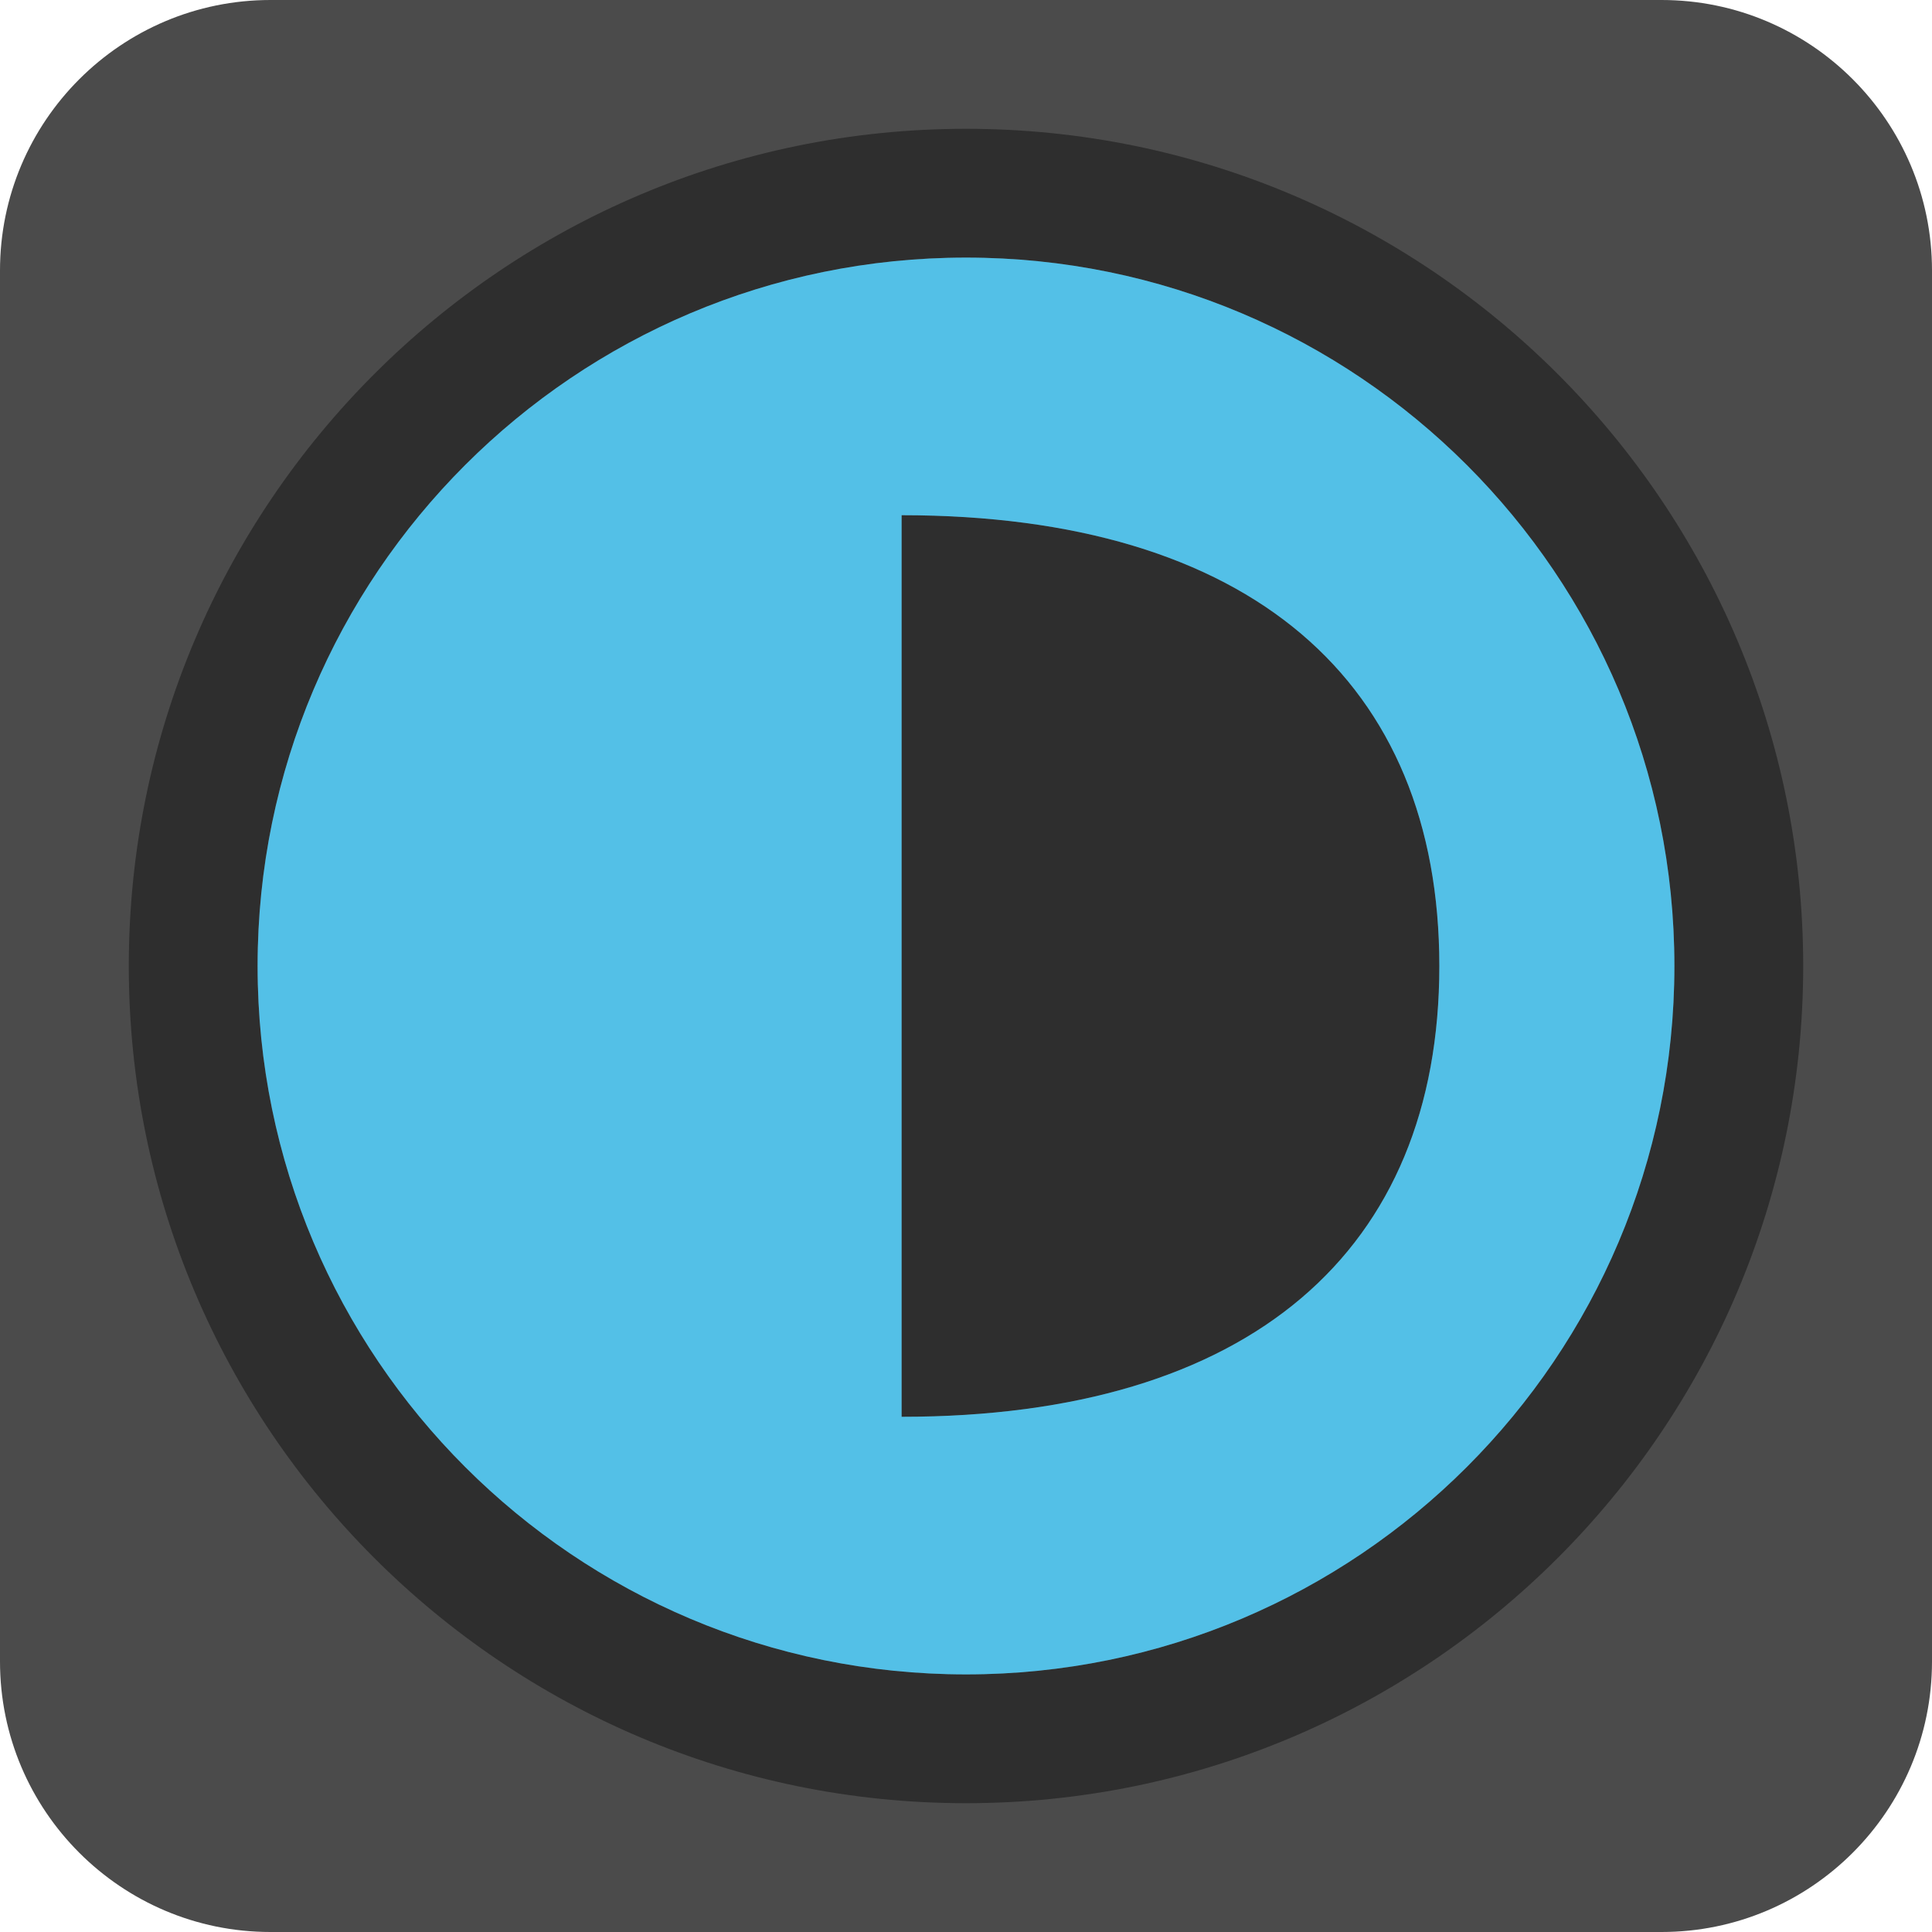 <?xml version="1.0" encoding="UTF-8" standalone="no"?>
<!DOCTYPE svg PUBLIC "-//W3C//DTD SVG 1.1//EN" "http://www.w3.org/Graphics/SVG/1.1/DTD/svg11.dtd">
<svg width="100%" height="100%" viewBox="0 0 15 15" version="1.1" xmlns="http://www.w3.org/2000/svg" xmlns:xlink="http://www.w3.org/1999/xlink" xml:space="preserve" xmlns:serif="http://www.serif.com/" style="fill-rule:evenodd;clip-rule:evenodd;stroke-linejoin:round;stroke-miterlimit:1.414;">
    <g transform="matrix(1,0,0,1,-60,-165)">
        <g transform="matrix(1,0,0,1,60,165)">
            <g id="SchematicView_StateGroup_on">
                <g id="Icons">
                    <g transform="matrix(1,0,0,1,-40,-25)">
                        <g id="Base-Block" serif:id="Base Block">
                            <path d="M55,27.1C55,25.941 54.059,25 52.9,25L42.1,25C40.941,25 40,25.941 40,27.1L40,37.9C40,39.059 40.941,40 42.1,40L52.9,40C54.059,40 55,39.059 55,37.9L55,27.1Z" style="fill:rgb(75,75,75);"/>
                        </g>
                    </g>
                    <path d="M7.5,1C11.087,1 14,3.913 14,7.5C14,11.087 11.087,14 7.5,14C3.913,14 1,11.087 1,7.5C1,3.913 3.913,1 7.5,1ZM13,7.5C13,10.538 10.537,13 7.5,13C4.463,13 2,10.538 2,7.5C2,4.462 4.463,2 7.5,2C10.537,2 13,4.462 13,7.5ZM7,11C9.709,11 11.175,9.709 11.175,7.5C11.175,5.291 9.709,4 7,4L7,11Z" style="fill:rgb(46,46,46);"/>
                    <g transform="matrix(1,0,0,1,7,3.5)">
                        <path d="M0,7.5C2.709,7.5 4.175,6.209 4.175,4C4.175,1.791 2.709,0.5 0,0.5L0,7.5ZM6,4C6,7.038 3.537,9.5 0.5,9.5C-2.537,9.5 -5,7.038 -5,4C-5,0.962 -2.537,-1.5 0.5,-1.5C3.537,-1.5 6,0.962 6,4" style="fill:rgb(83,192,231);"/>
                    </g>
                </g>
            </g>
        </g>
    </g>
</svg>
